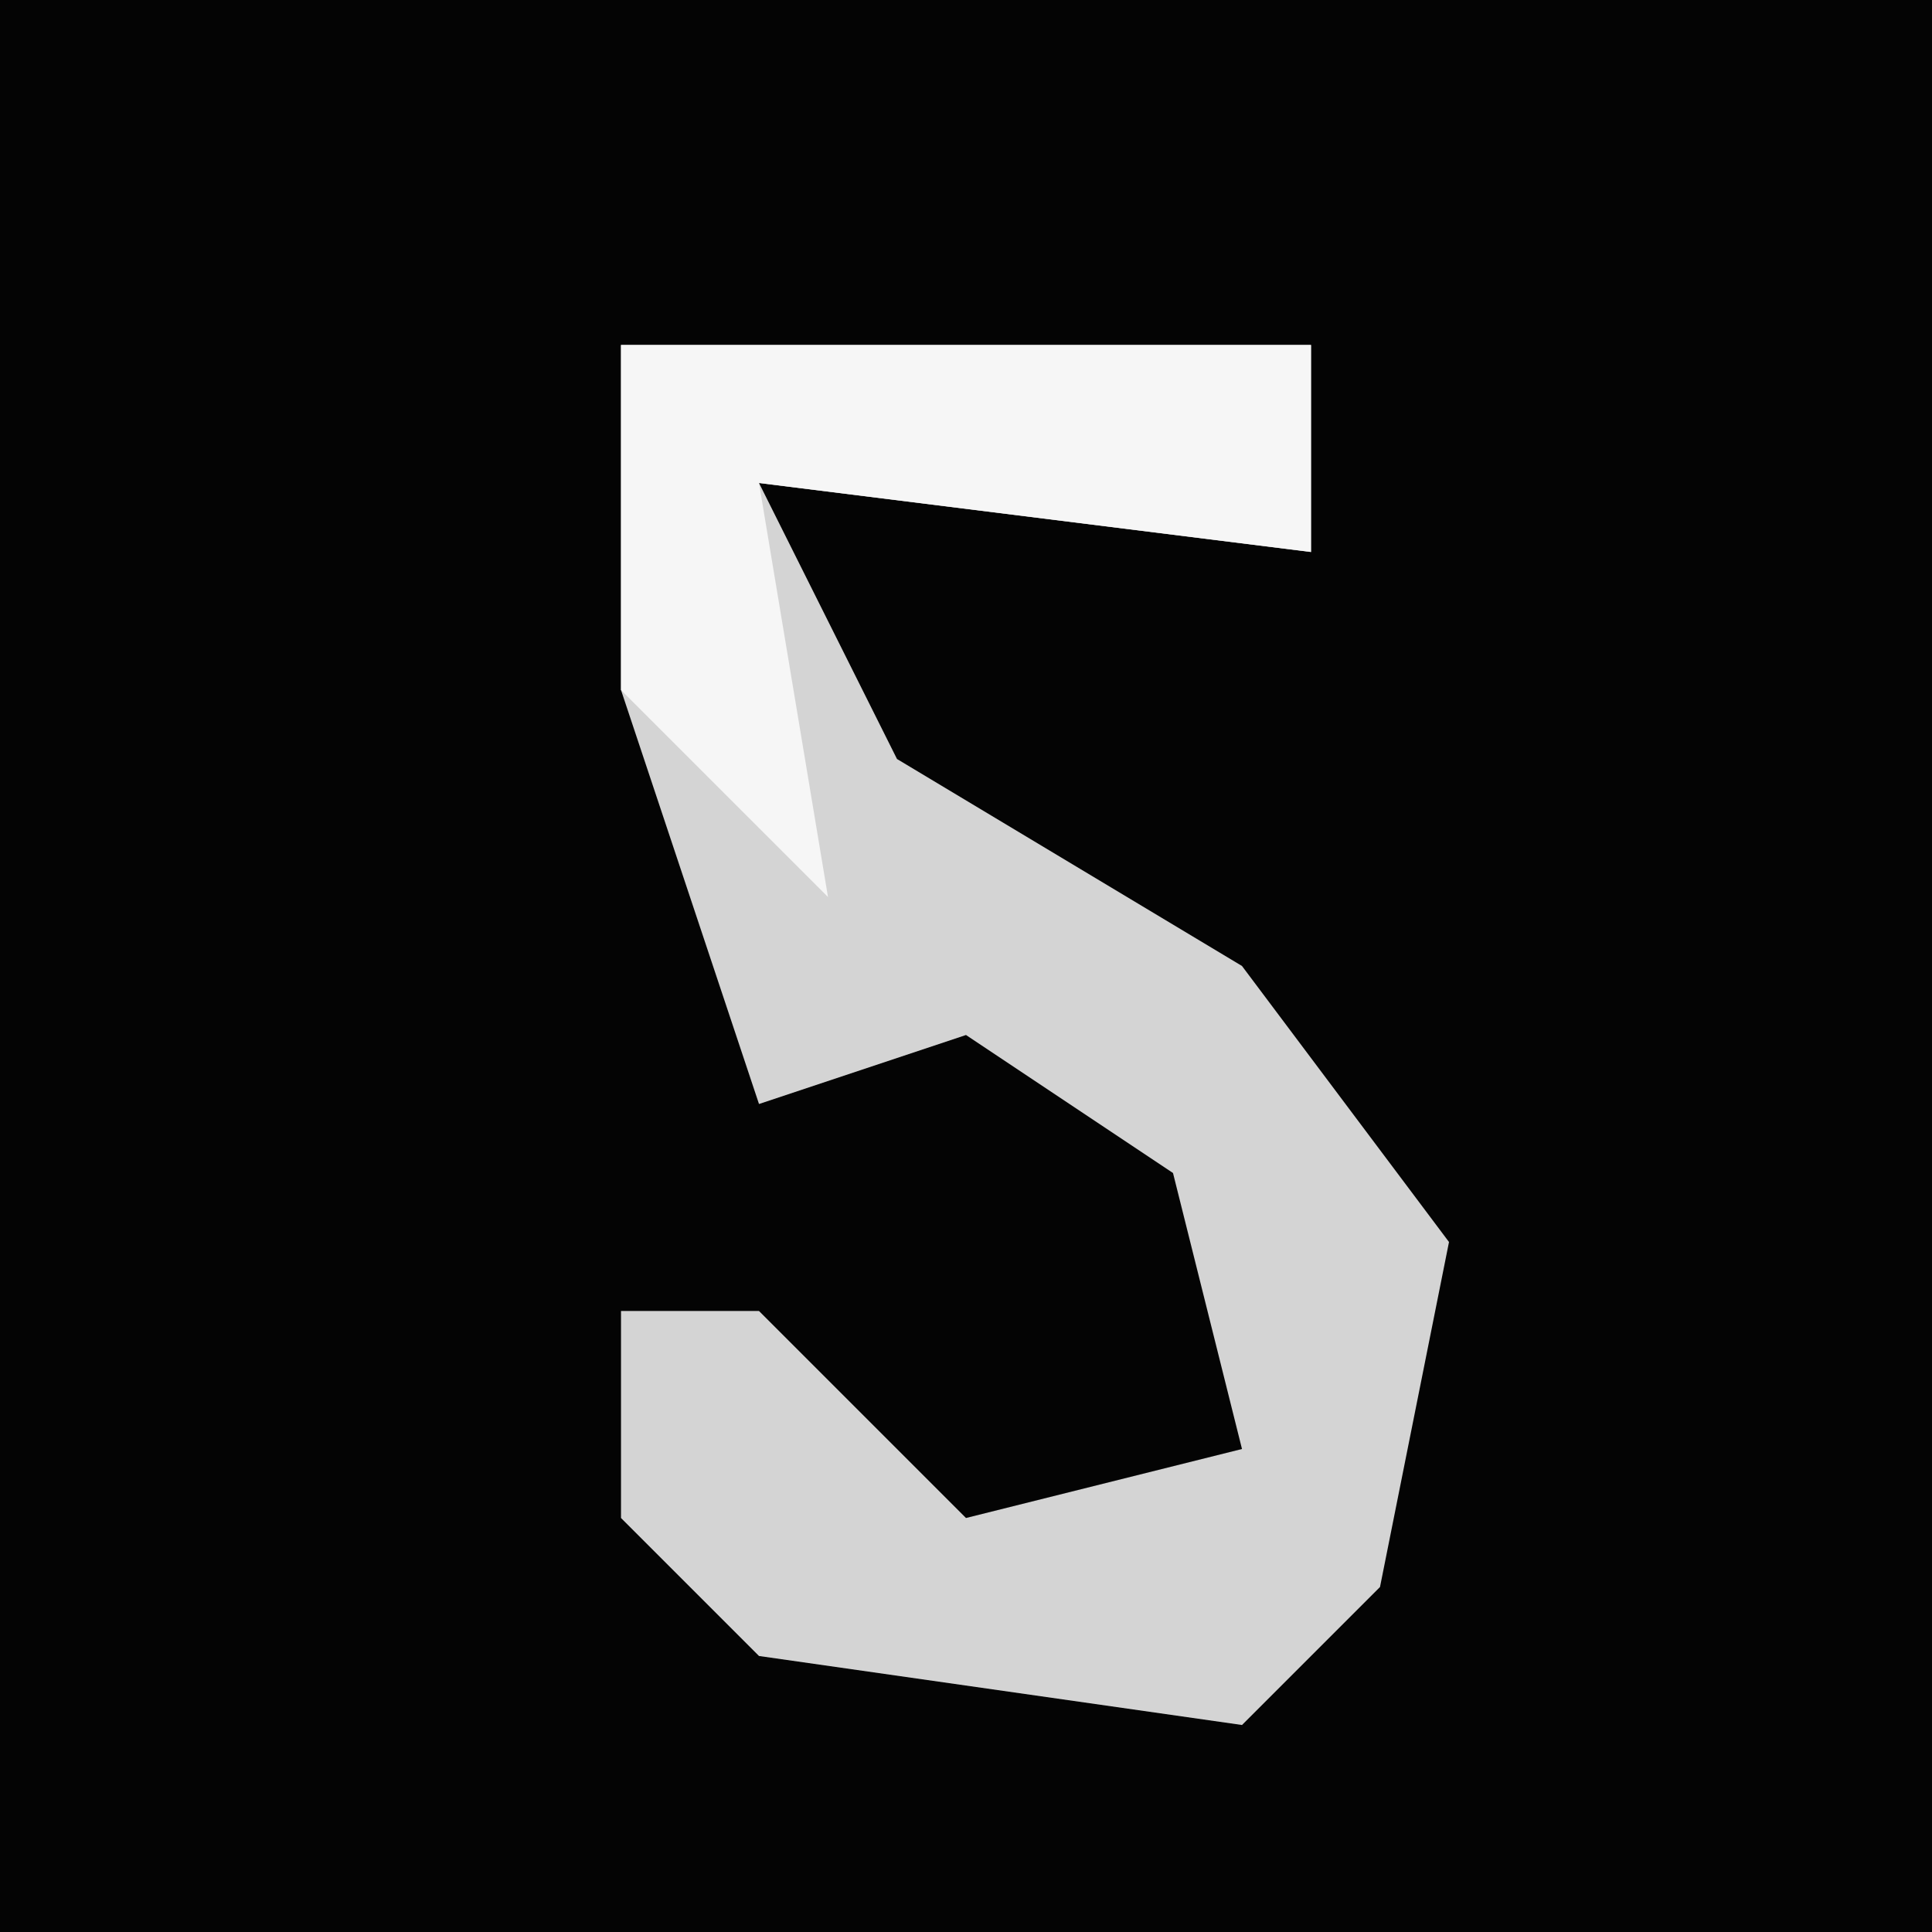 <?xml version="1.0" encoding="UTF-8"?>
<svg version="1.1" xmlns="http://www.w3.org/2000/svg" width="28" height="28">
<path d="M0,0 L28,0 L28,28 L0,28 Z " fill="#040404" transform="translate(0,0)"/>
<path d="M0,0 L10,0 L10,3 L2,2 L4,6 L9,9 L12,13 L11,18 L9,20 L2,19 L0,17 L0,14 L2,14 L5,17 L9,16 L8,12 L5,10 L2,11 L0,5 Z " fill="#D4D4D4" transform="translate(9,5)"/>
<path d="M0,0 L10,0 L10,3 L2,2 L3,8 L0,5 Z " fill="#F6F6F6" transform="translate(9,5)"/>
</svg>
